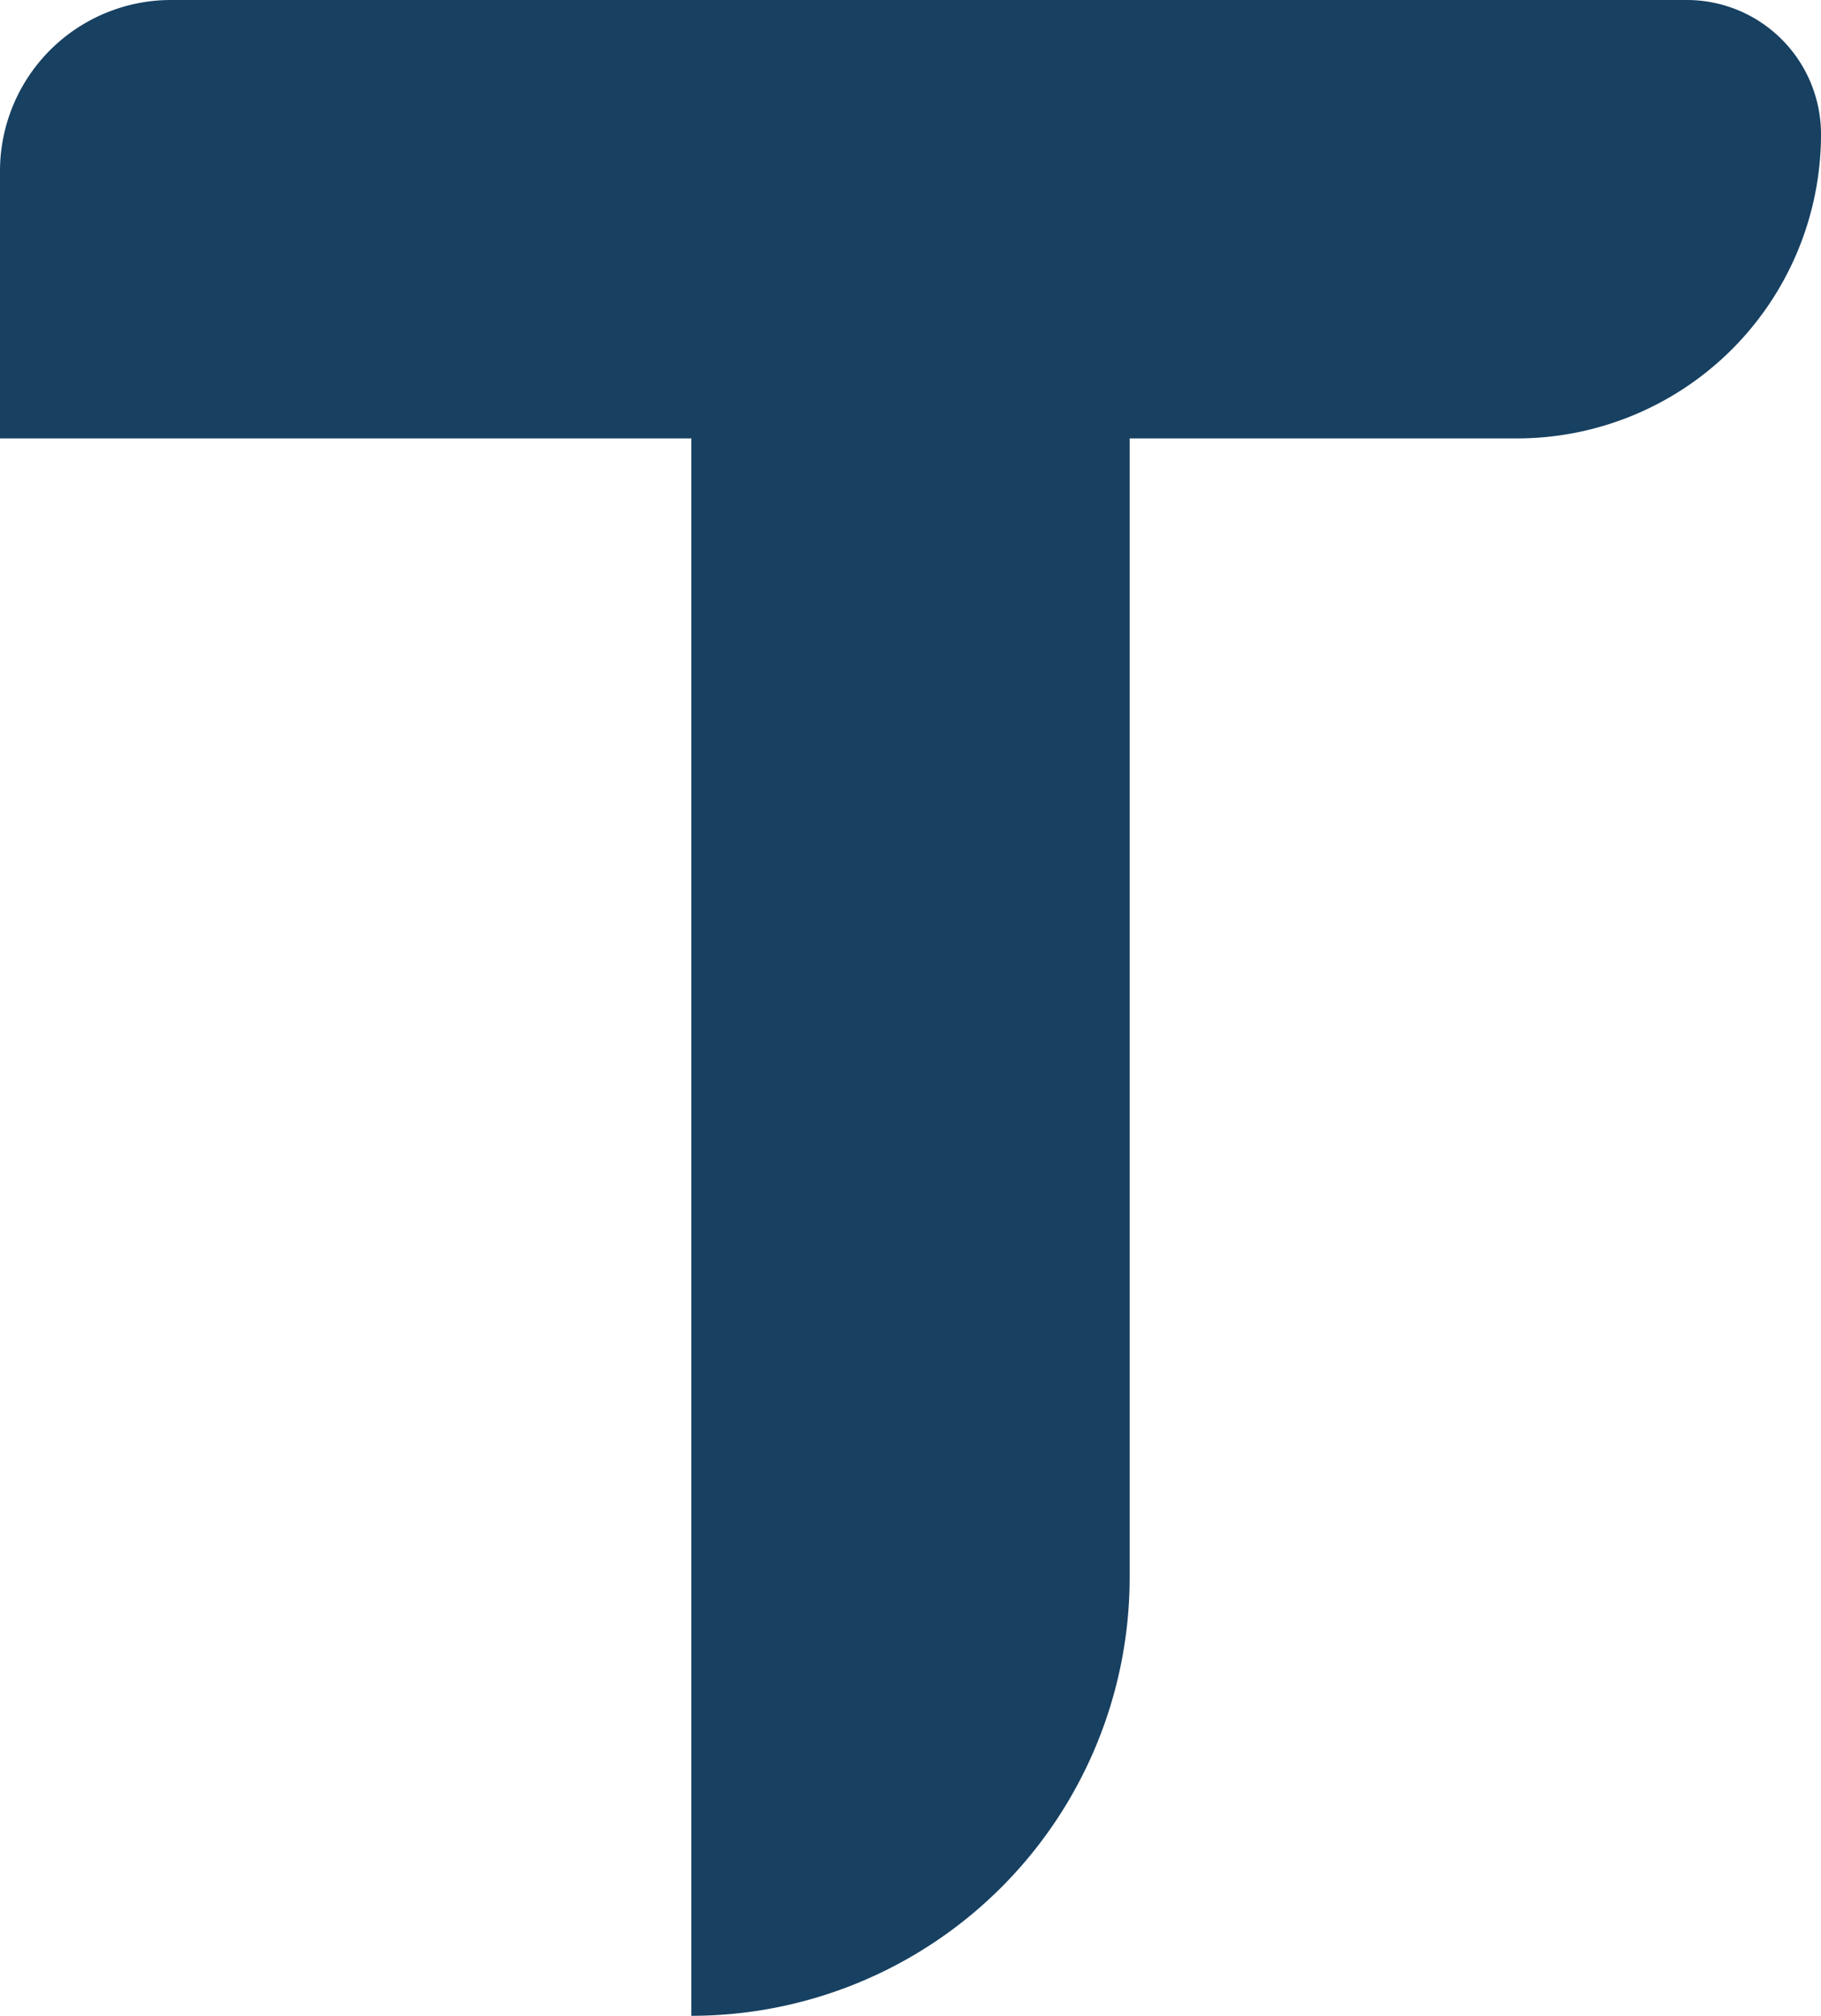 <svg id="Layer_1" data-name="Layer 1" xmlns="http://www.w3.org/2000/svg" viewBox="0 0 455.15 503.71"><defs><style>.cls-1{fill:#174061;}</style></defs><path class="cls-1" d="M455.15,33.55h0a76,76,0,0,1-76,76H282.35V394.16A109.55,109.55,0,0,1,172.8,503.71h0V109.55H0V42.74A42.75,42.75,0,0,1,42.74,0H421.6A33.55,33.55,0,0,1,455.15,33.55Z"/></svg>